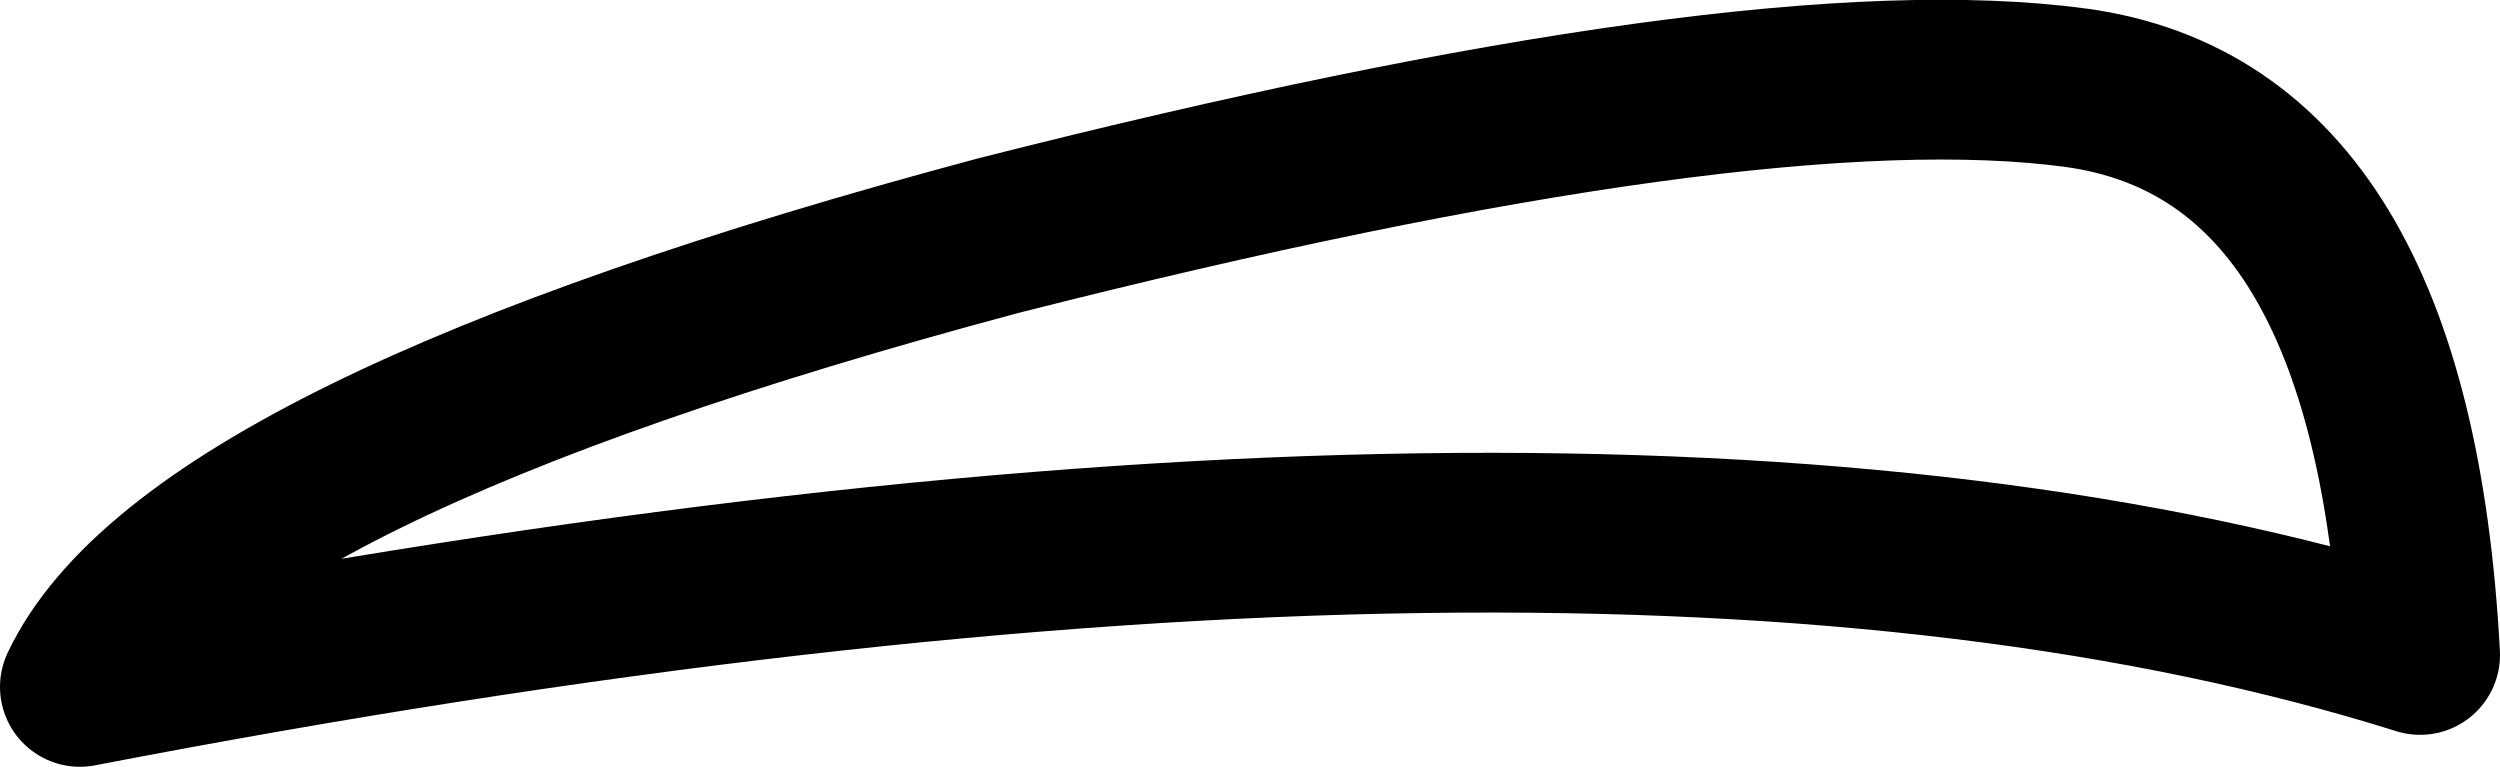 <?xml version="1.0" encoding="UTF-8" standalone="no"?>
<svg xmlns:xlink="http://www.w3.org/1999/xlink" height="9.6px" width="31.3px" xmlns="http://www.w3.org/2000/svg">
  <g transform="matrix(1.0, 0.0, 0.0, 1.0, 15.65, 4.8)">
    <path d="M-14.65 3.8 Q-13.25 0.85 -3.15 -1.85 6.3 -4.25 10.35 -3.7 14.3 -3.15 14.65 3.4 4.3 0.15 -14.65 3.8 Z" fill="none" stroke="#000000" stroke-linecap="round" stroke-linejoin="round" stroke-width="2.0"/>
  </g>
</svg>
